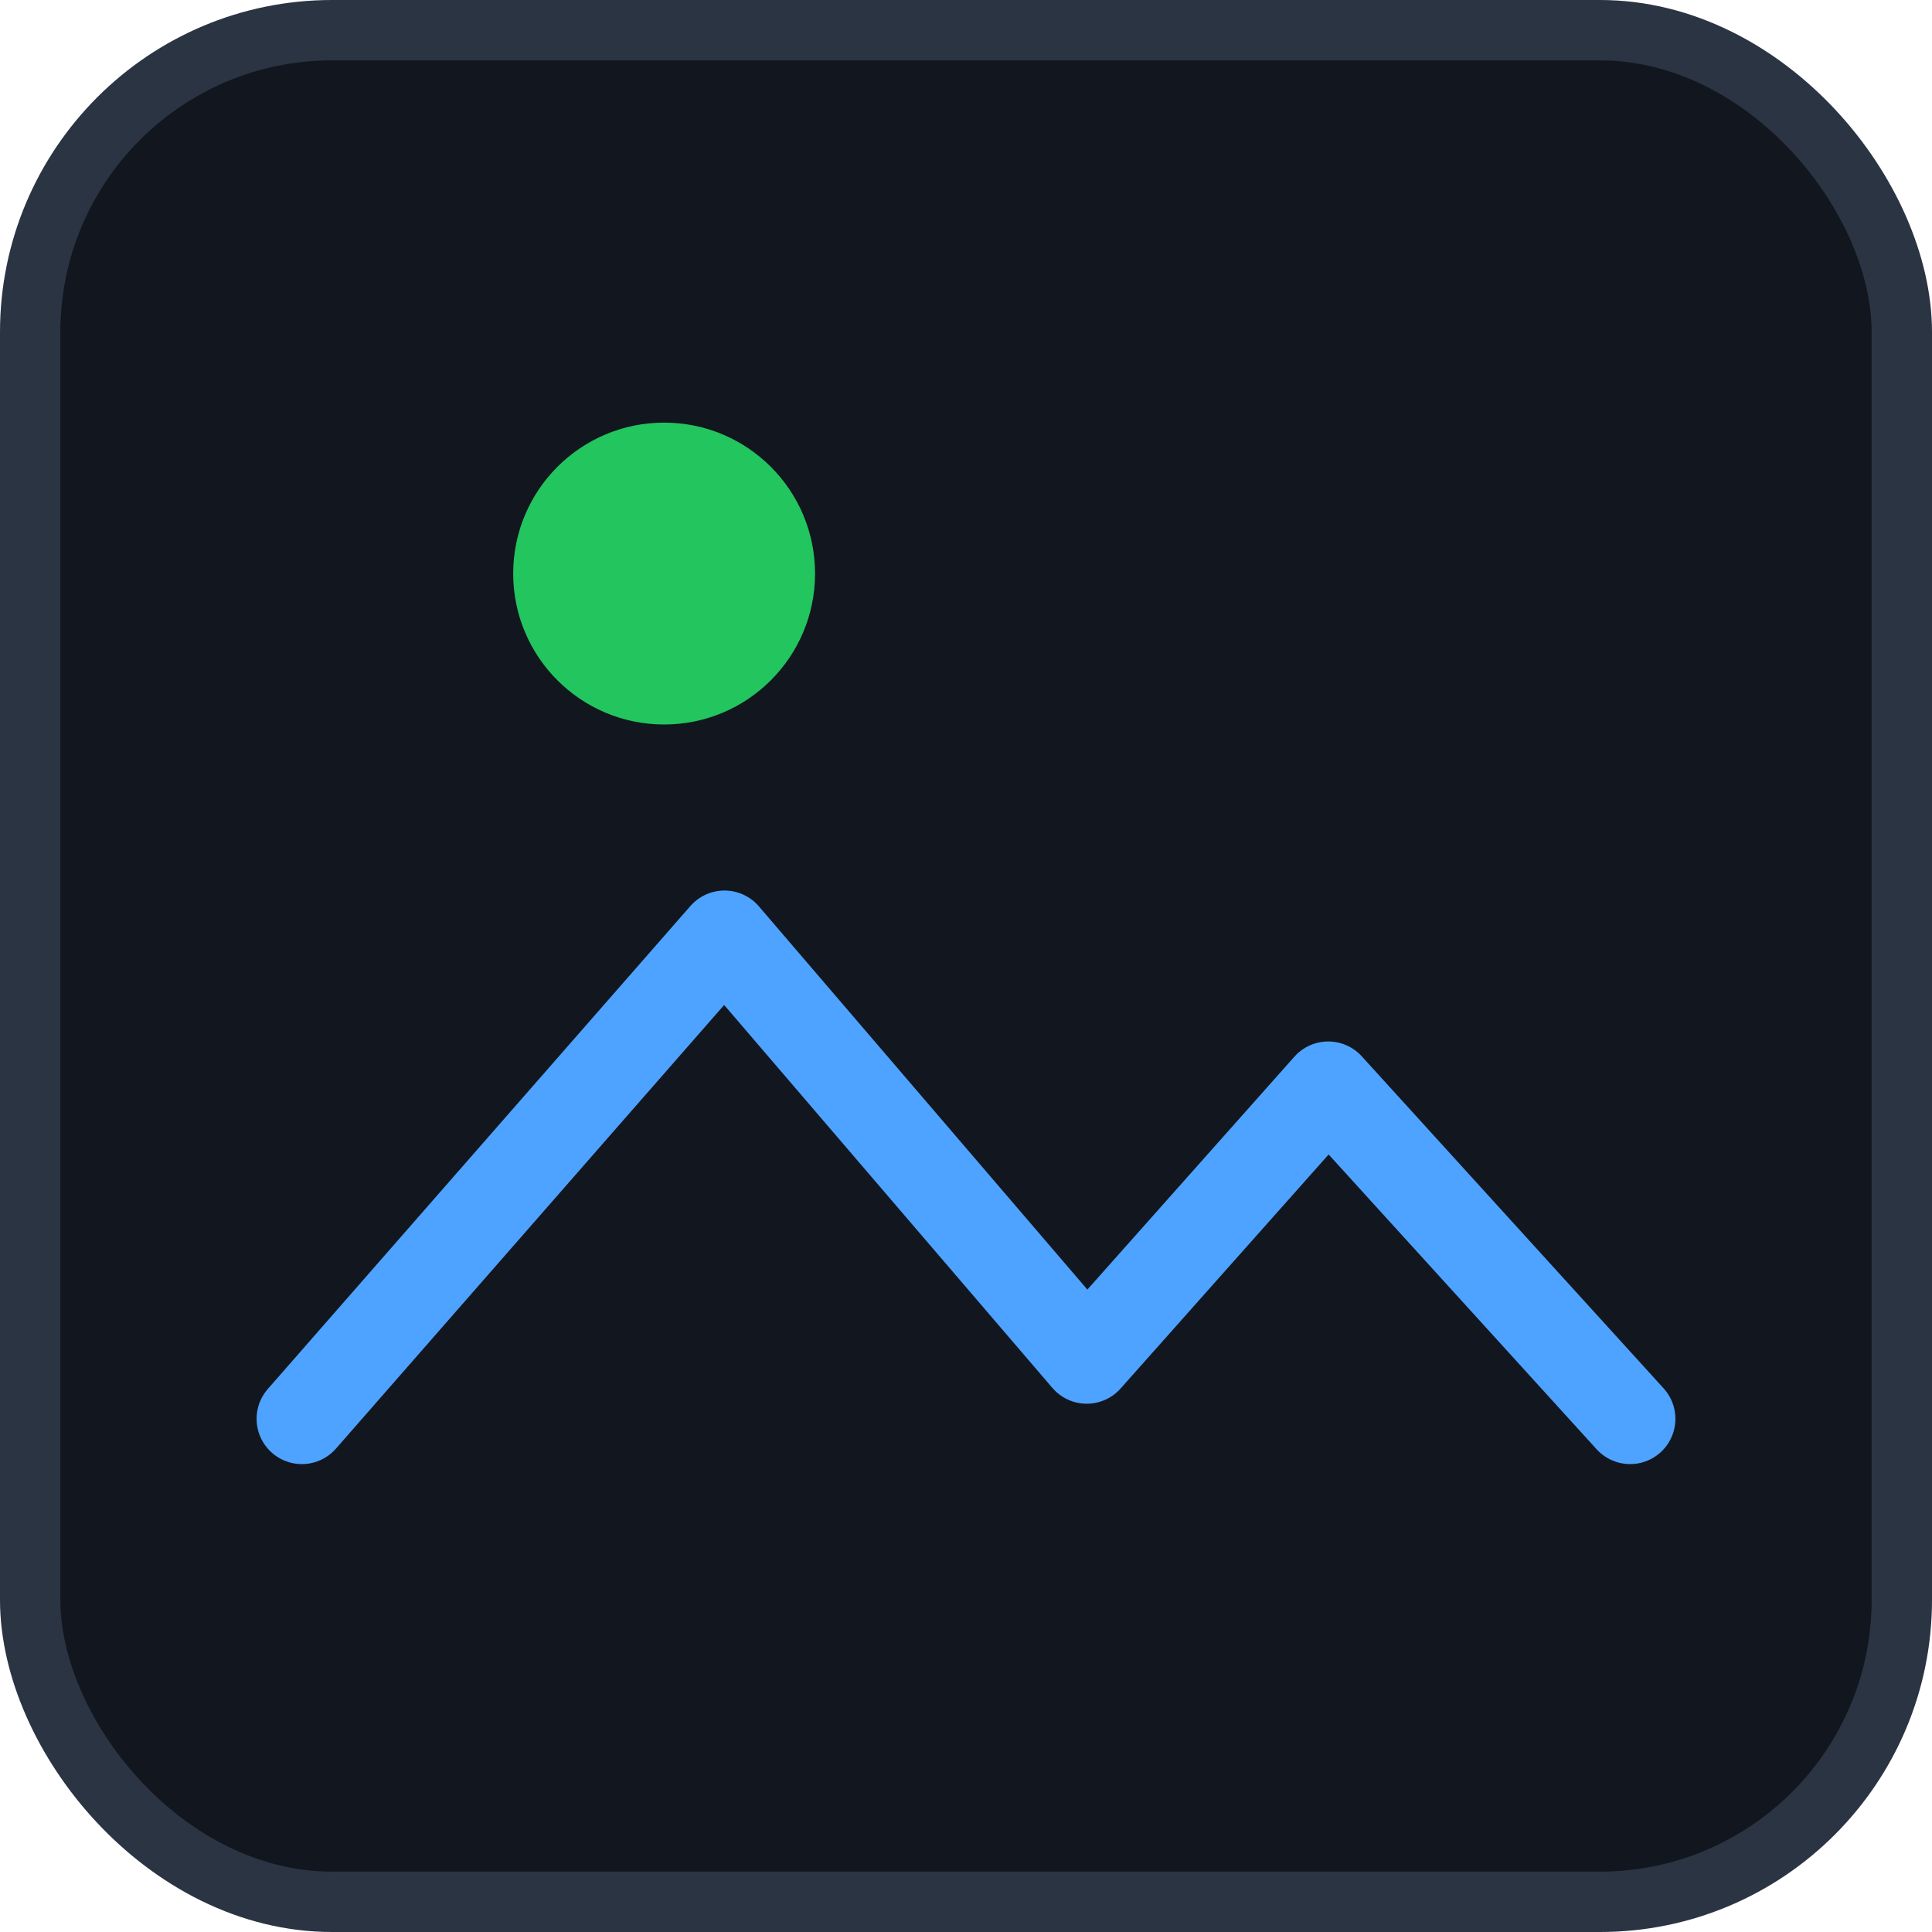 <svg width="64" height="64" viewBox="0 0 64 64" fill="none" xmlns="http://www.w3.org/2000/svg">
  <rect x="1" y="1" width="62" height="62" rx="10" stroke="#2B3442" stroke-width="2" fill="#12161F"/>
  <path d="M10 47L24 31L36 45L44 36L54 47" stroke="#4DA3FF" stroke-width="3" stroke-linecap="round" stroke-linejoin="round"/>
  <circle cx="22" cy="19" r="5" fill="#22C55E"/>
</svg>

